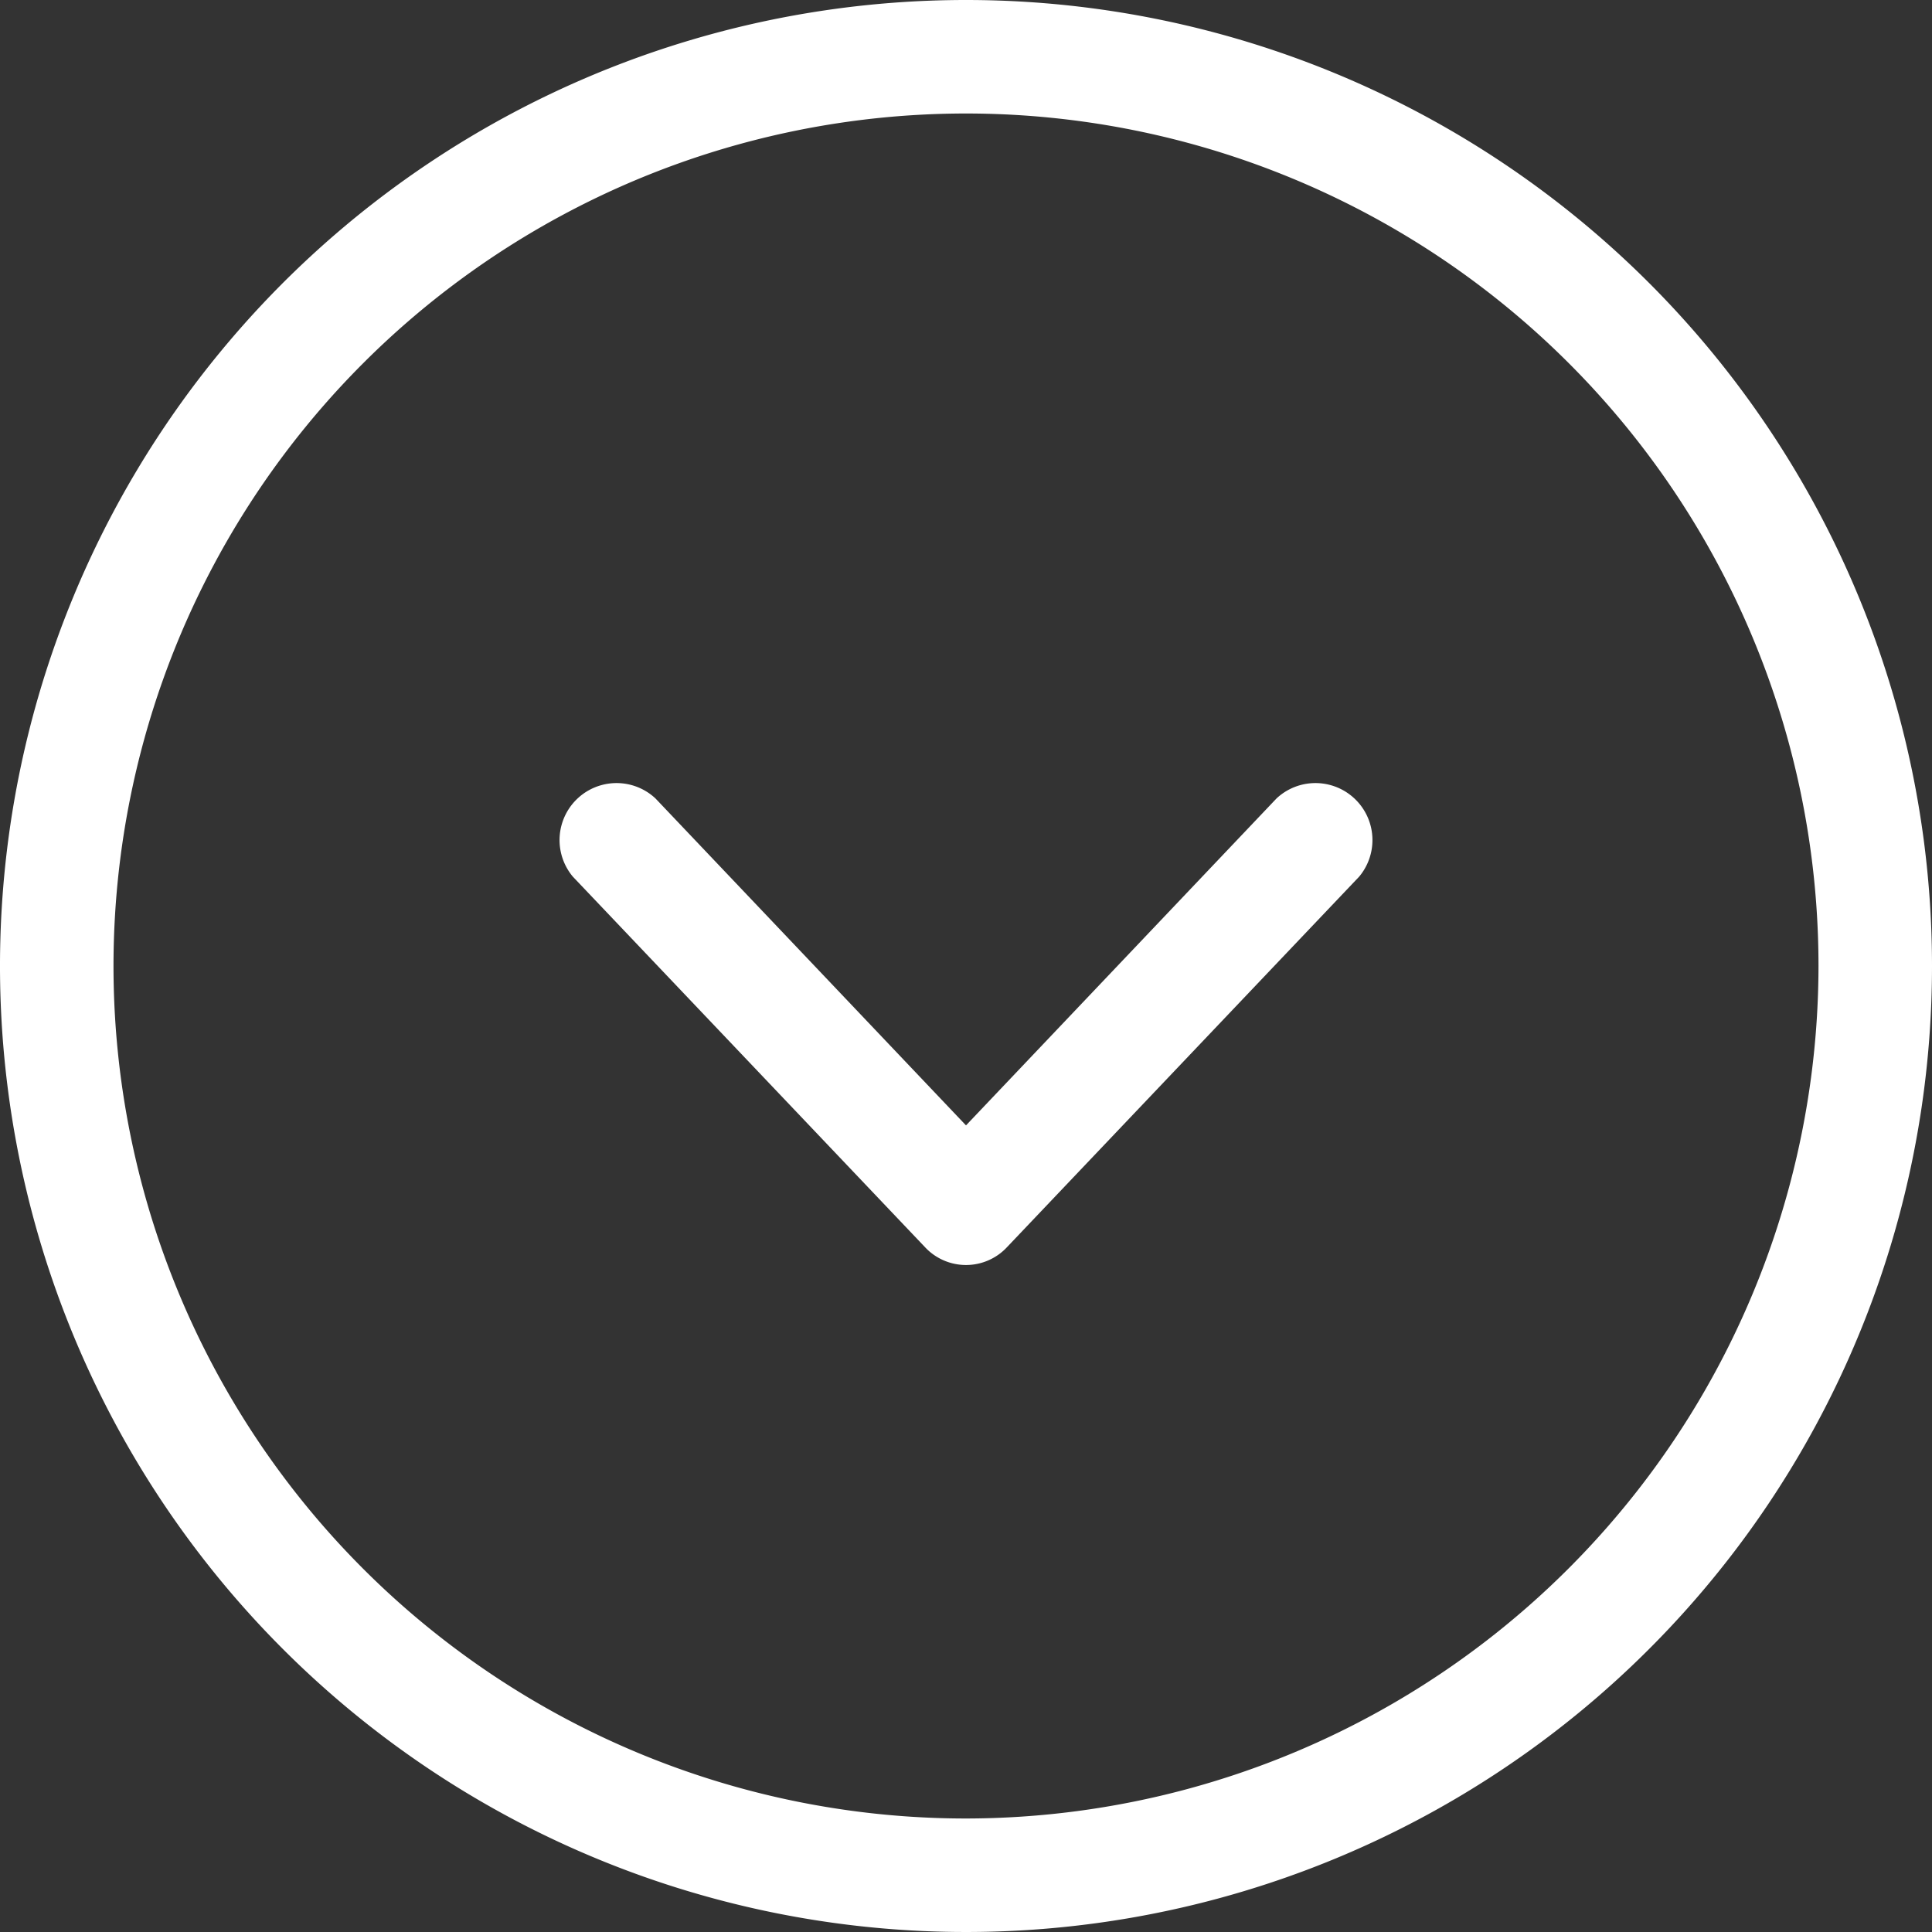<svg id="Layer_1" data-name="Layer 1" xmlns="http://www.w3.org/2000/svg" viewBox="0 0 40 40"><rect x="0" y="0" width="40" height="40" fill="#333333" stroke="none"/><title>Icons</title><path d="M20,0A20,20,0,1,0,40,20,20,20,0,0,0,20,0Zm0,37.65A17.65,17.65,0,1,1,37.65,20,17.67,17.67,0,0,1,20,37.65Z" style="fill:#fff"/><path d="M26.43,16.53,20,23.3l-6.43-6.77a1.18,1.18,0,0,0-1.71,1.62l7.29,7.67a1.16,1.16,0,0,0,1.7,0l7.29-7.67a1.18,1.18,0,0,0-1.71-1.62Z" style="fill:#fff"/></svg>
